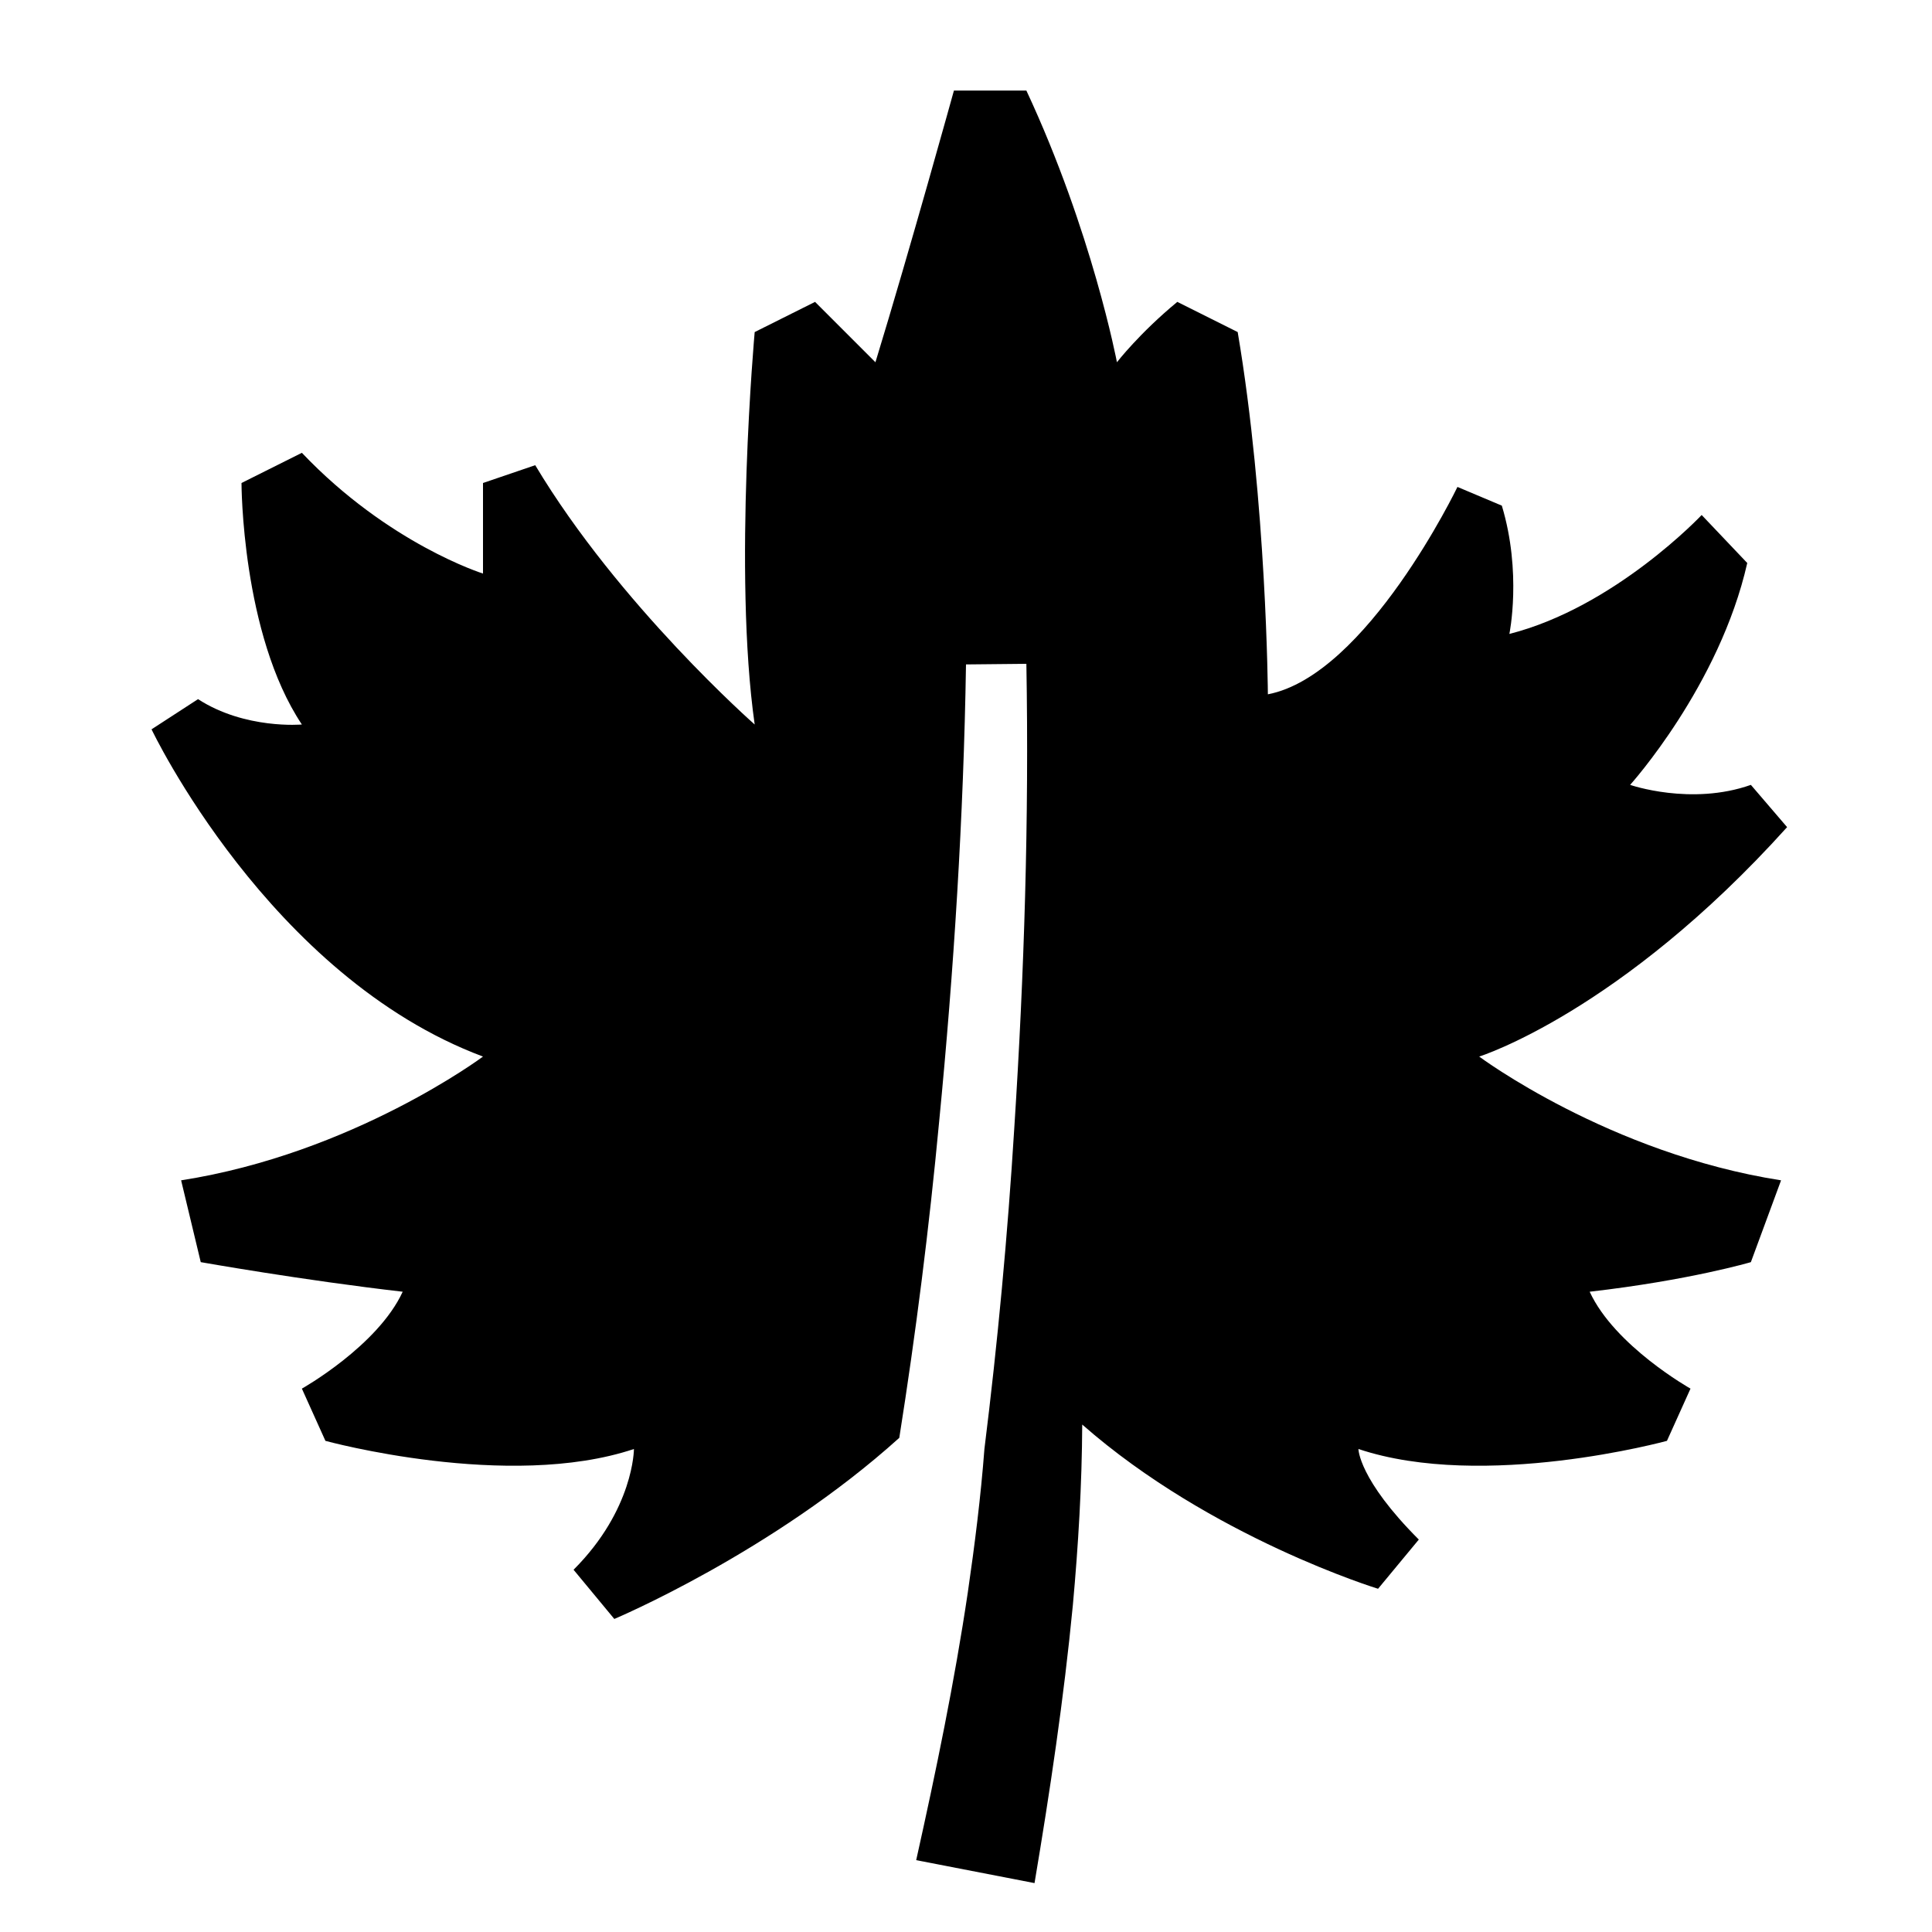 <svg xmlns="http://www.w3.org/2000/svg" viewBox="0 0 64 64" width="500px" height="500px">
  <path d="M49,35c0,0,4.3,3.21,10,4.1l-1,2.71c0,0-2.03,0.6-5.34,0.98C53.49,44.59,56,46,56,46l-0.78,1.73c0,0-6.06,1.66-10.22,0.27 c0,0,0,1,2,3l-1.35,1.63c0,0-5.53-1.69-9.8-5.44c-0.01,2.01-0.13,4-0.31,5.98c-0.3,3.11-0.76,6.18-1.27,9.21l-3.92-0.76 c0.66-2.96,1.27-5.91,1.71-8.87c0.23-1.58,0.43-3.17,0.55-4.75c0.44-3.53,0.77-7.08,0.99-10.64c0.33-5.12,0.49-10.22,0.4-15.37 l-2,0.02c-0.08,5.04-0.4,10.12-0.89,15.15c-0.33,3.51-0.77,7-1.32,10.47c-4.21,3.8-9.44,6-9.44,6L19,52c2-2,2-4,2-4 c-4.16,1.39-10.22-0.27-10.22-0.27L10,46c0,0,2.51-1.41,3.34-3.21c-3.31-0.38-6.69-0.98-6.69-0.98L6,39.1c5.7-0.89,10-4.1,10-4.1 C8.91,32.35,5.02,24.16,5.02,24.16l1.54-1C8.12,24.17,10,24,10,24c-2-3-2-8-2-8l2-1c2.87,3.02,6,4,6,4v-3l1.73-0.59 C20.5,20.04,25,24,25,24c-0.72-5.04,0-13,0-13l2-1c1,1,2,2,2,2c1.15-3.76,2.6-9,2.6-9H34c2.18,4.67,3,9,3,9s0.74-0.96,2-2l2,1 c0.96,5.66,1,12,1,12c3.28-0.63,6.28-6.87,6.28-6.87l1.47,0.62C50.42,18.97,50,21,50,21c3.5-0.89,6.37-3.94,6.37-3.94l1.51,1.59 C56.96,22.72,54,26,54,26s2.02,0.7,4,0l1.2,1.4C53.67,33.54,49,35,49,35z" fill="#000000" />
</svg>